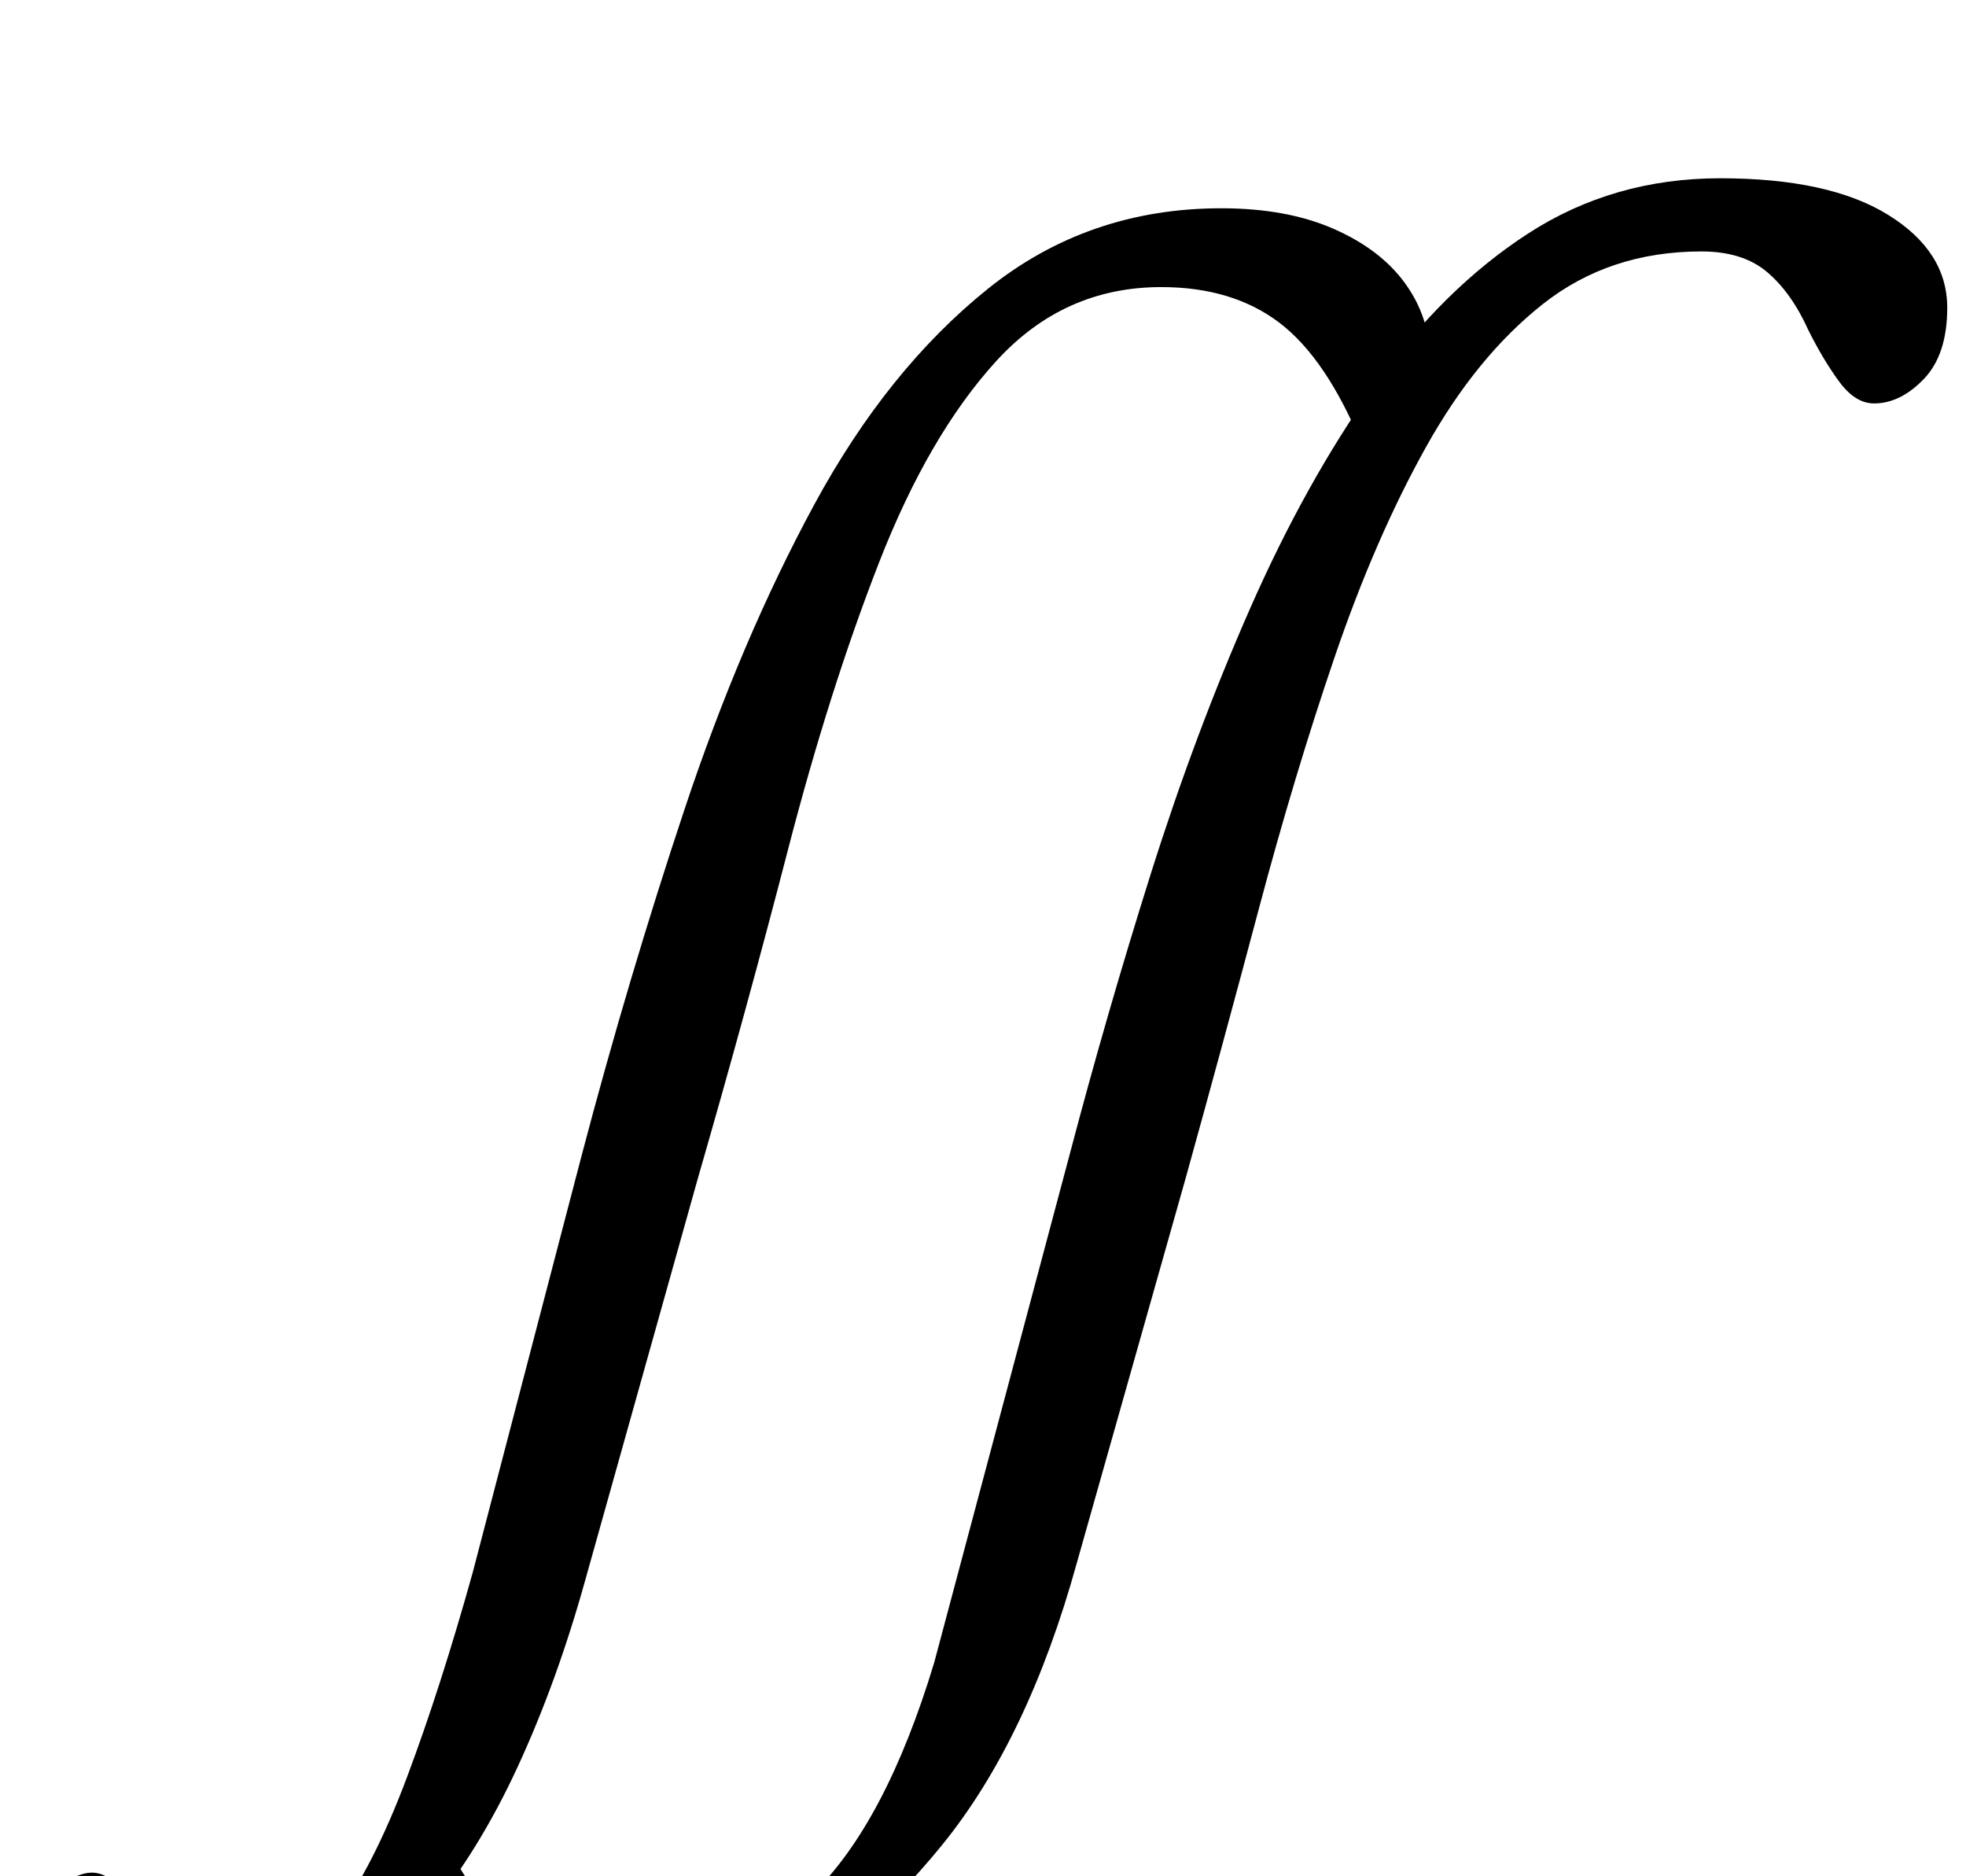 <?xml version="1.0" standalone="no"?>
<!DOCTYPE svg PUBLIC "-//W3C//DTD SVG 1.1//EN" "http://www.w3.org/Graphics/SVG/1.1/DTD/svg11.dtd" >
<svg xmlns="http://www.w3.org/2000/svg" xmlns:xlink="http://www.w3.org/1999/xlink" version="1.1" viewBox="-204 0 1048 1000">
  <g transform="matrix(1 0 0 -1 0 800)">
   <path fill="currentColor"
d="M100 -290q-35 0 -60 11t-38 29.5t-13 38.5l36 47q20 -46 44.5 -65t62.5 -19q57 0 96.5 38t65.5 124l72 270q20 76 43.5 150.5t53 141.5t66 118.5t82 81t102.5 29.5q58 0 89.5 -19.5t31.5 -49.5q0 -25 -12.5 -38t-26.5 -13q-10 0 -18.5 11.5t-16.5 27.5q-9 20 -22 31
t-35 11q-49 0 -84.5 -28t-62.5 -76.5t-48.5 -111.5t-40.5 -134.5t-39 -143.5l-58 -205q-26 -94 -72 -150.5t-98.5 -81.5t-99.5 -25zM-111 -290q-37 0 -60 12.5t-23 37.5q0 15 14.5 28.5t24.5 13.5q8 0 15 -8.5t17 -19.5q9 -10 21.5 -17t30.5 -7q25 0 45.5 27.5t38.5 75.5
t35 109l58 222q25 95 55 185t69 162t92.5 115t124.5 43q35 0 60 -11t38 -29t13 -39l-36 -47q-19 46 -44 65t-63 19q-52 0 -88 -39.5t-62.5 -107.5t-48.5 -153t-48 -175l-60 -214q-15 -54 -36 -99.5t-48.5 -78.5t-61 -51.5t-73.5 -18.5z" />
  </g>

</svg>
